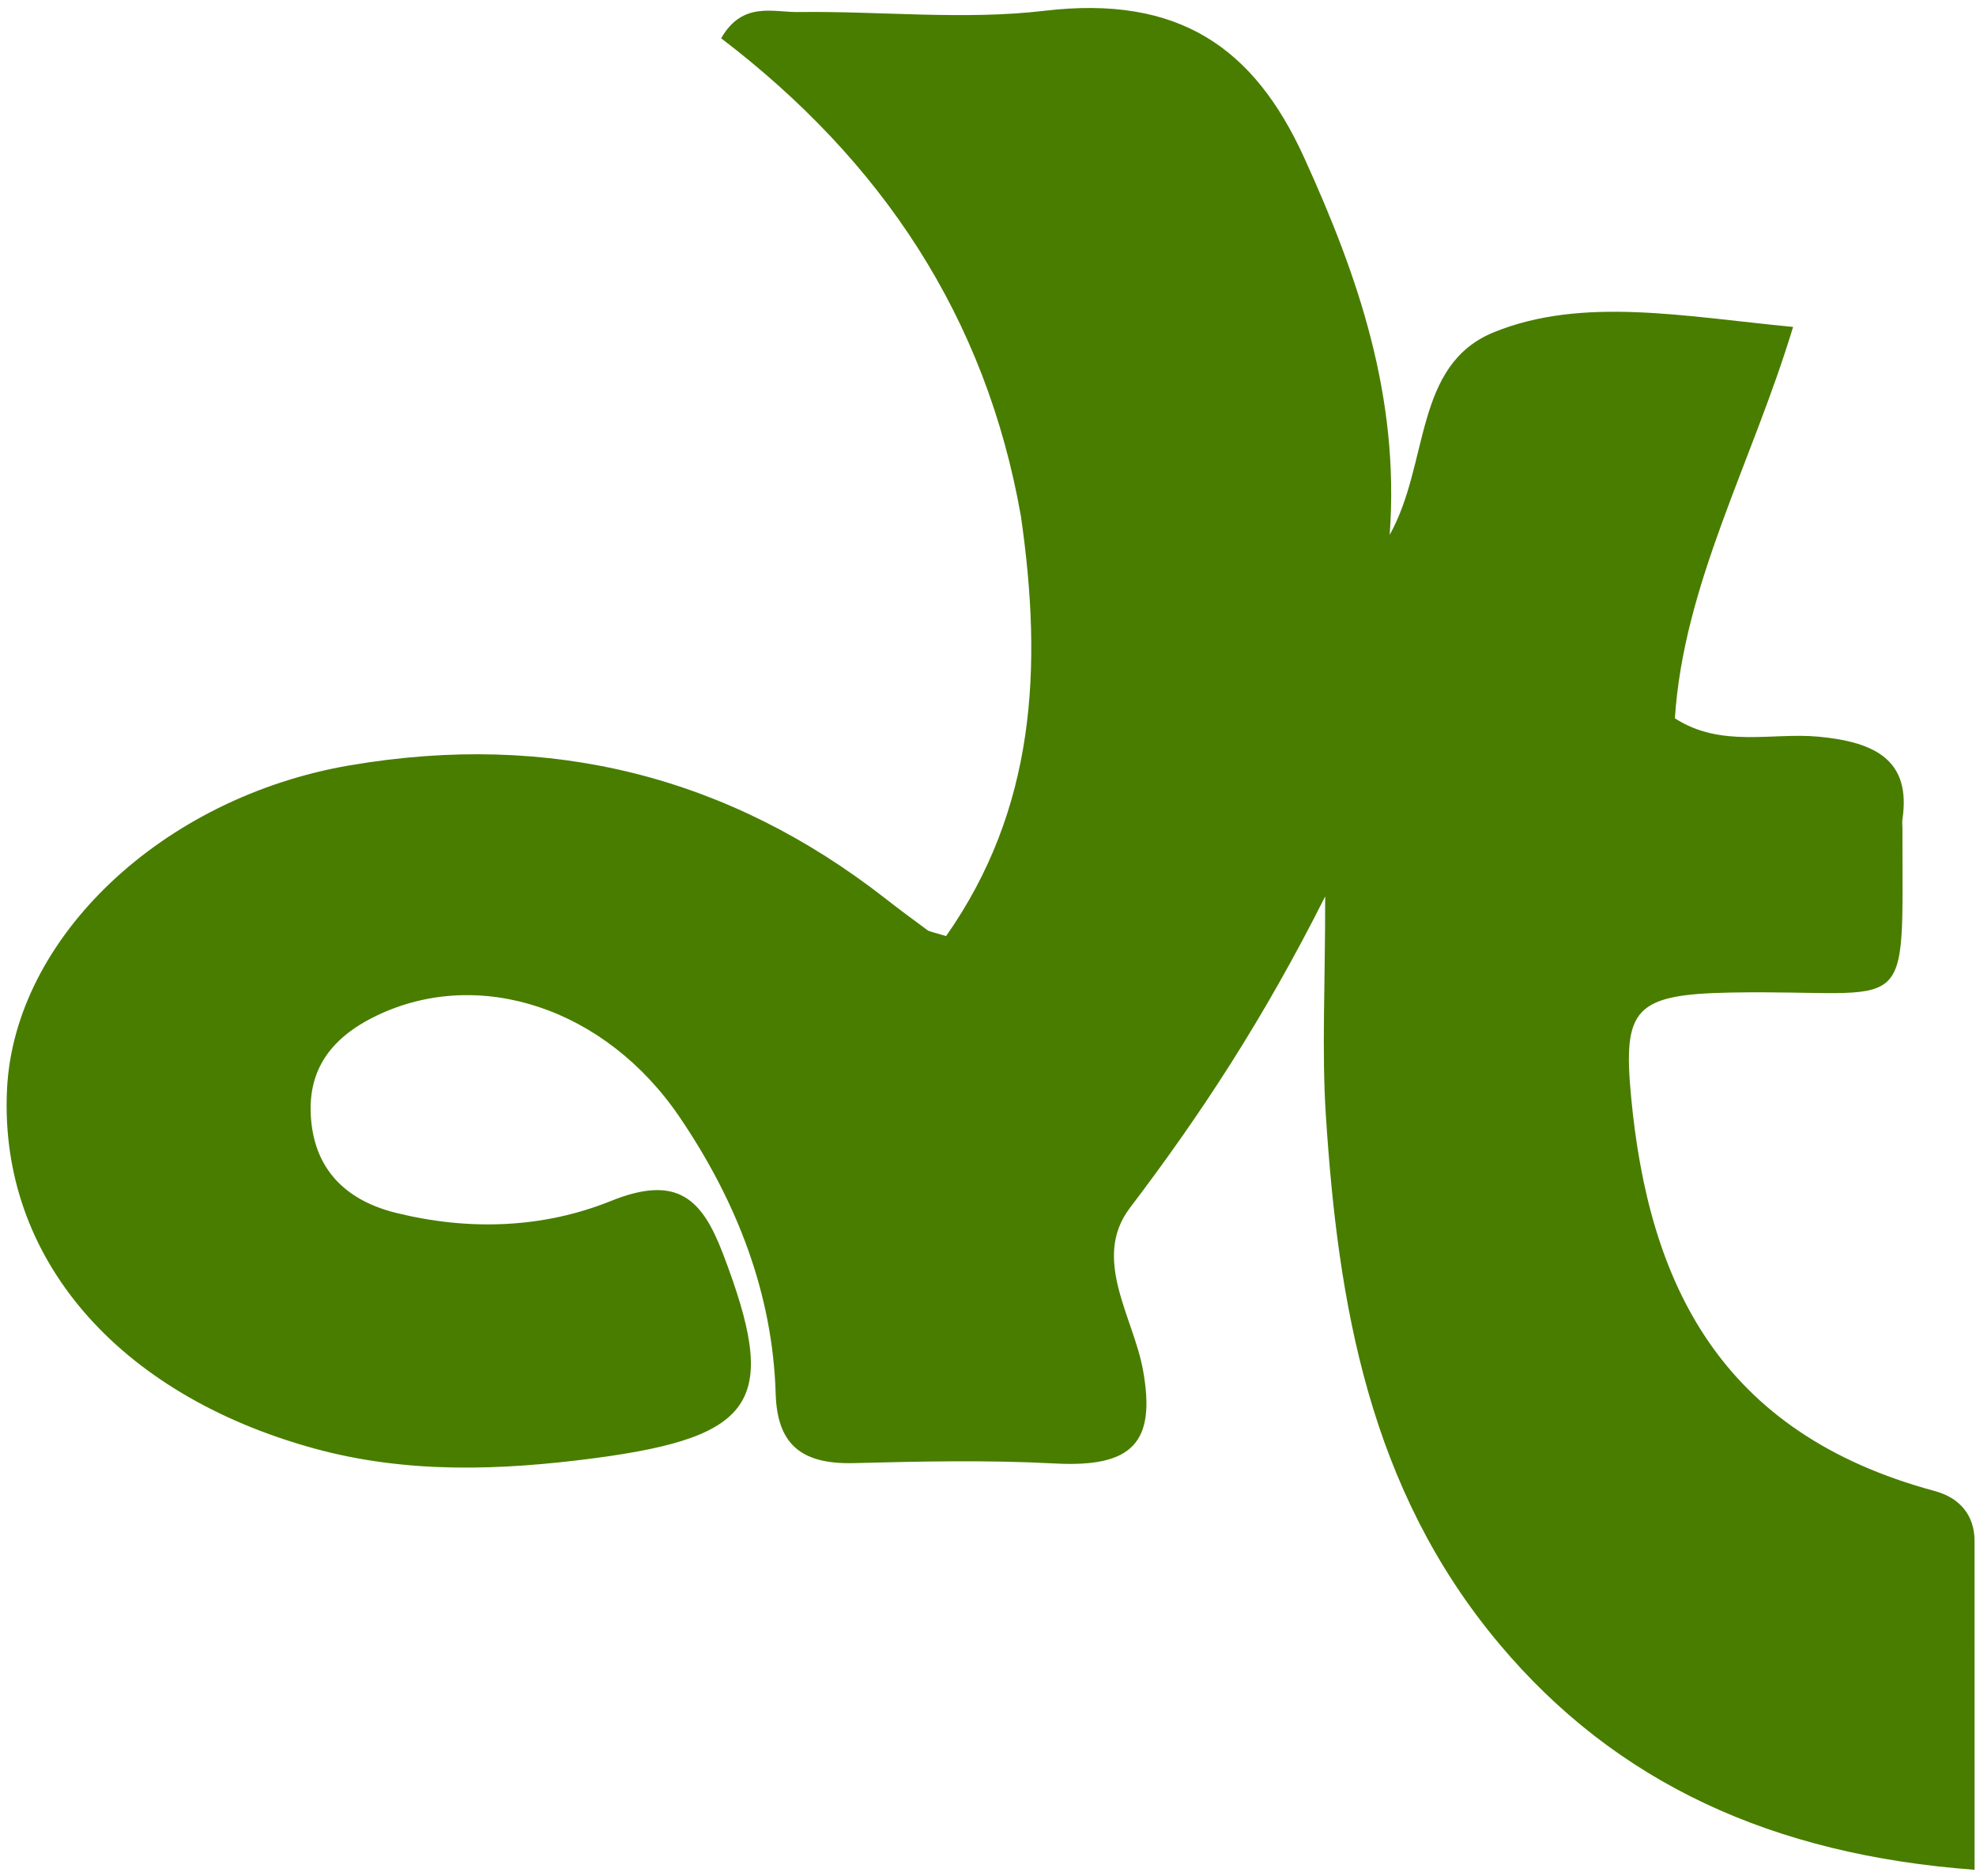 <svg width="217" height="206" viewBox="0 0 217 206" fill="none" xmlns="http://www.w3.org/2000/svg">
<path d="M112.12 56.71C108.27 34.787 96.828 17.653 79.195 4.204C81.532 0.113 84.914 1.357 87.66 1.322C96.689 1.203 105.848 2.232 114.726 1.182C129.496 -0.566 137.731 5.274 143.205 17.278C149.183 30.389 153.72 43.583 152.611 58.73C157.009 50.846 155.229 40.052 164.083 36.466C173.79 32.535 184.939 34.75 196.914 35.896C192.351 50.935 184.892 64.135 183.933 78.868C189.022 82.152 194.575 80.4 199.713 80.884C206.024 81.479 209.886 83.51 208.919 89.99C208.874 90.29 208.921 90.602 208.921 90.909C208.902 112.512 210.298 108.614 190.126 108.977C179.489 109.169 178.213 110.742 179.122 120.415C181.045 140.873 188.838 157.328 212.446 163.702C215.267 164.463 216.84 166.402 216.842 169.206C216.85 180.795 216.845 192.384 216.845 205.293C194.697 203.656 177.497 195.805 164.645 180.492C150.327 163.434 146.94 143.149 145.602 122.452C145.148 115.434 145.53 108.371 145.53 98.42C138.69 112.015 131.769 122.506 124.083 132.622C119.864 138.177 124.452 144.58 125.513 150.383C126.98 158.398 124.379 161.142 115.817 160.683C108.483 160.29 101.1 160.456 93.746 160.643C87.818 160.794 85.343 158.42 85.182 153.007C84.855 142.025 80.915 131.92 74.659 122.689C66.465 110.598 52.555 106.149 41.391 111.498C36.045 114.059 33.544 117.849 34.217 123.454C34.852 128.743 38.274 131.872 43.476 133.163C51.43 135.137 59.59 134.889 67.094 131.86C74.445 128.892 77.12 131.701 79.392 137.65C85.507 153.66 83.317 157.731 65.254 160.106C55.016 161.452 44.682 161.839 34.455 159.021C12.879 153.075 -0.104 138.065 0.769 119.632C1.557 102.978 17.805 87.541 38.444 84.026C60.553 80.261 80.116 85.306 97.202 98.632C98.727 99.821 100.281 100.979 101.846 102.124C102.091 102.304 102.468 102.333 103.896 102.78C113.688 88.826 114.522 73.421 112.12 56.71Z" fill="#497D00"/>
</svg>
